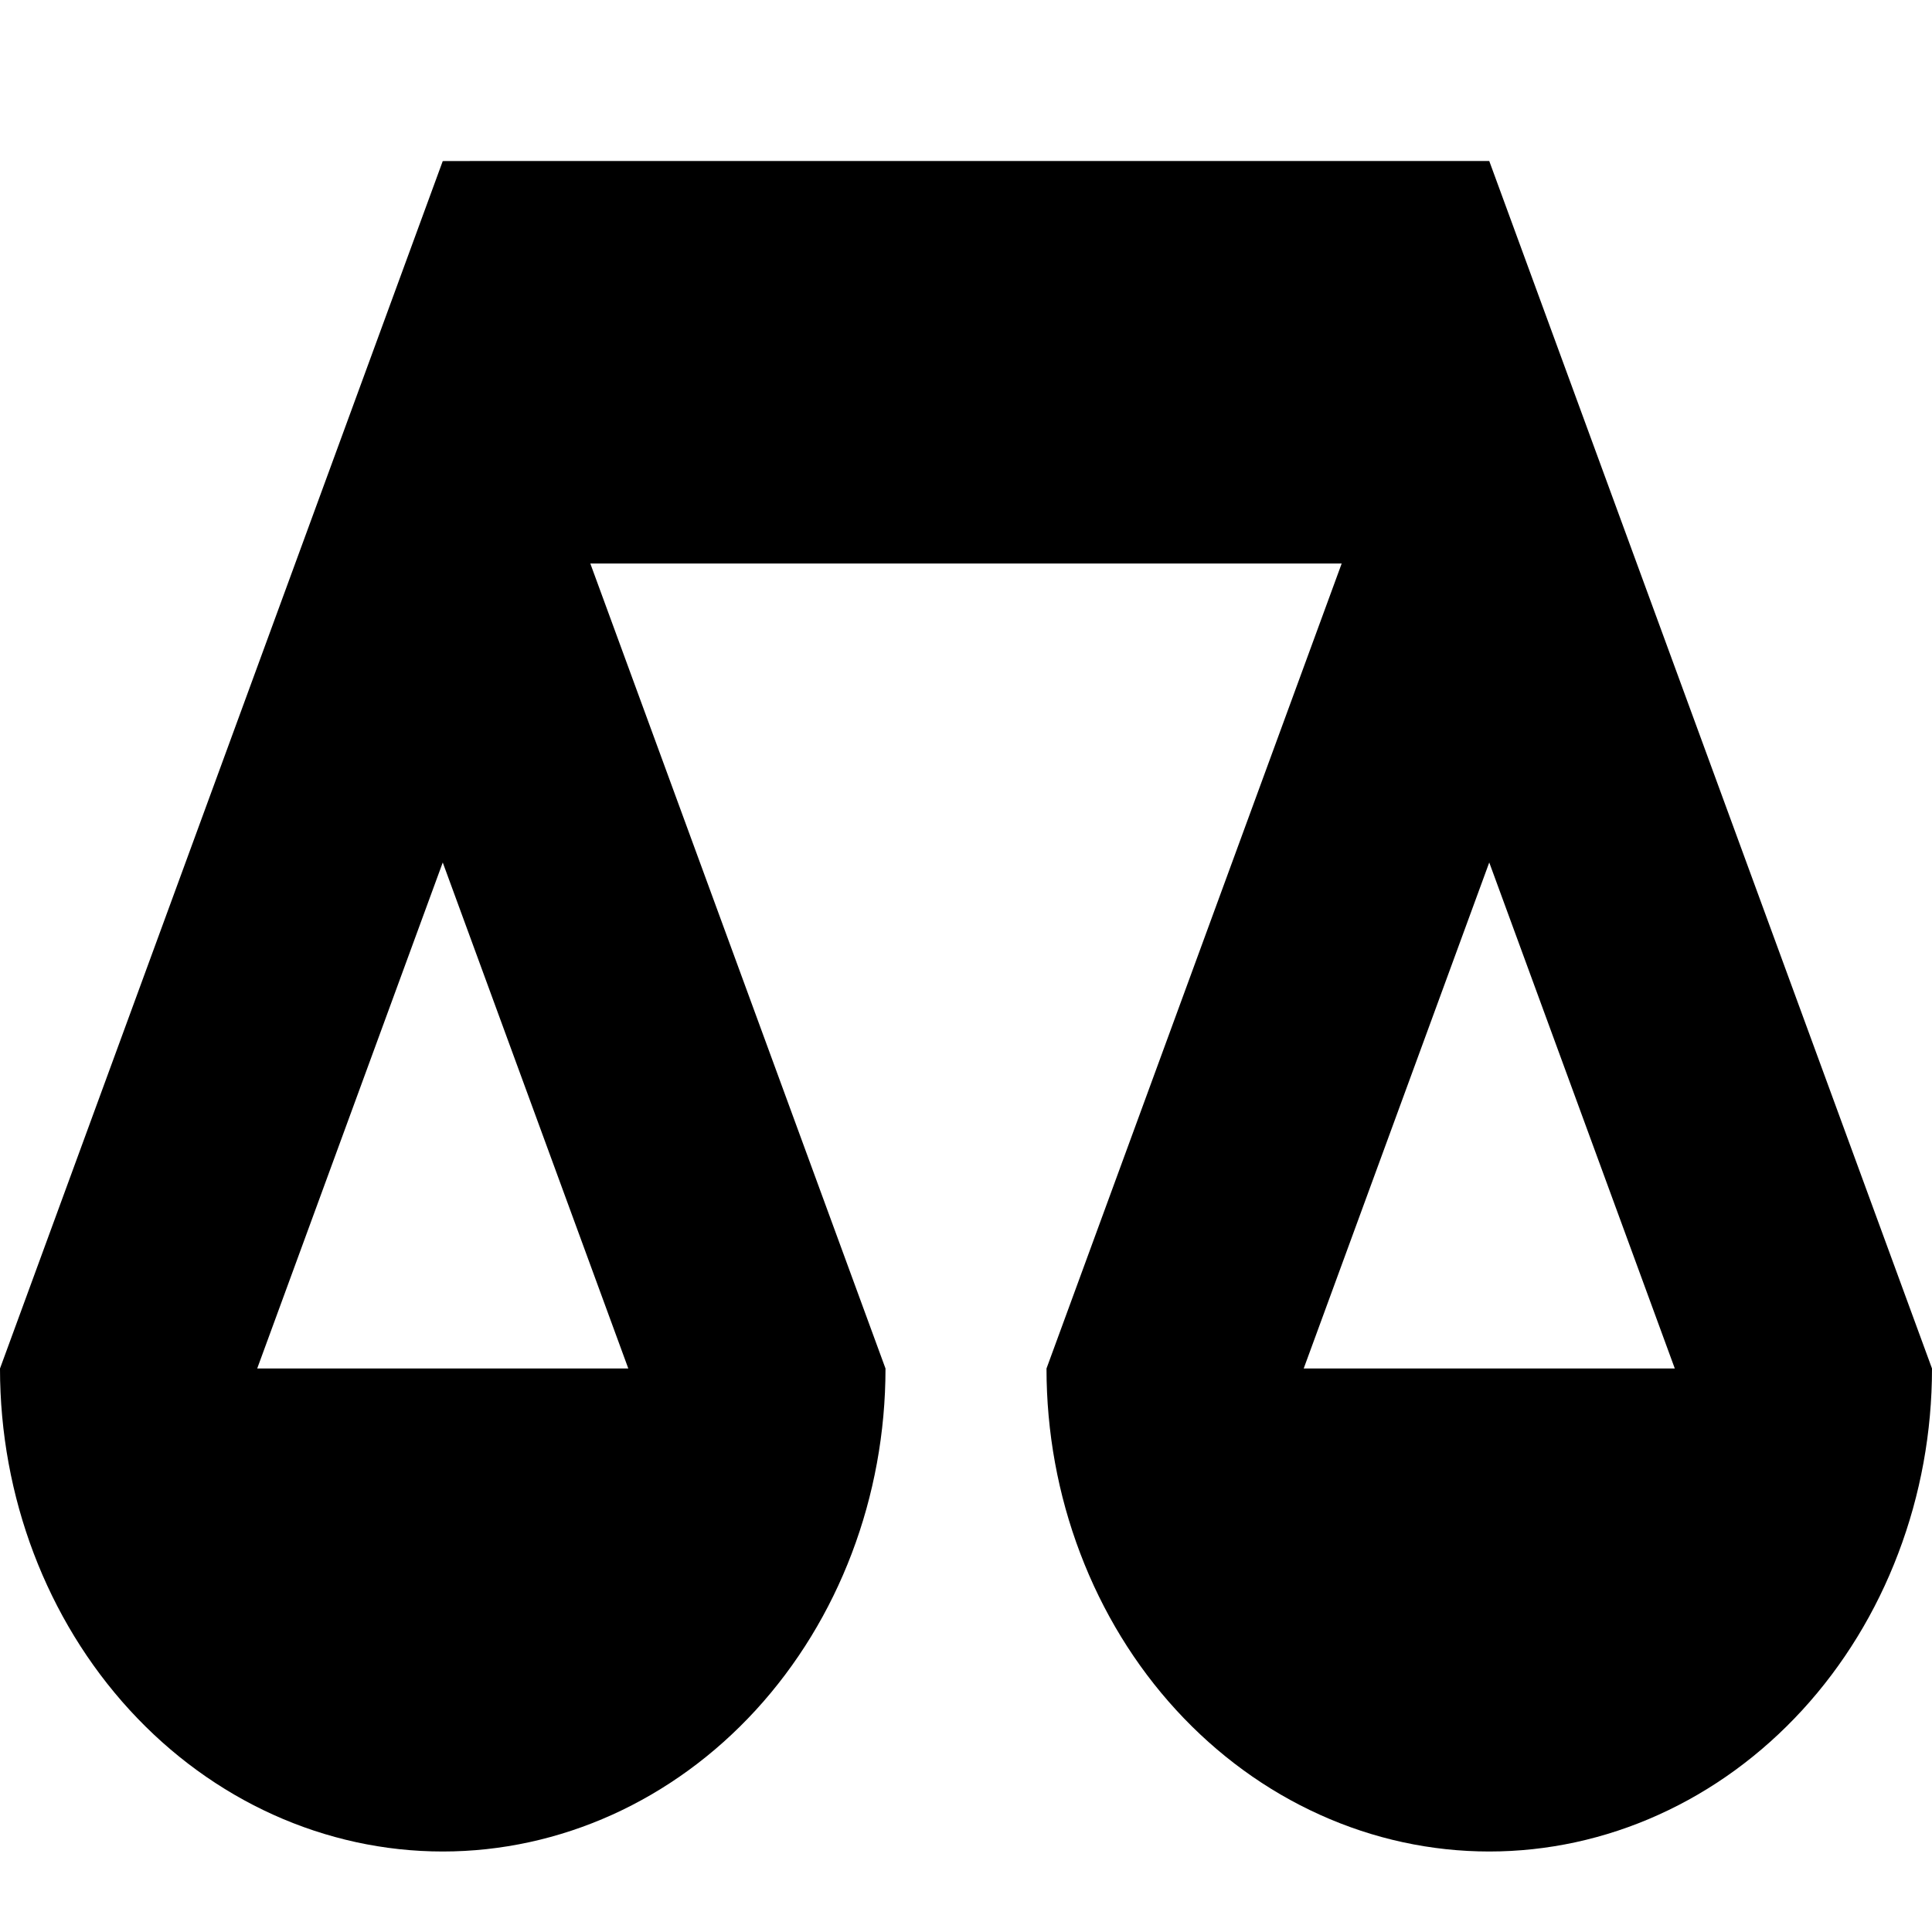 <svg xmlns="http://www.w3.org/2000/svg" width="24" height="24" viewBox="0 0 24 24" fill="none"><rect width="24" height="24" fill="none"/>
<g clip-path="url(#clip0_91610_9419)">
<path fill-rule="evenodd" clip-rule="evenodd" d="M16.667 7H7.333L11 17C11 18.591 10.421 20.117 9.389 21.243C8.358 22.368 6.959 23 5.5 23C4.041 23 2.642 22.368 1.611 21.243C0.579 20.117 0 18.591 0 17L5.5 2.001L6 2L18.5 2L24 17C24 17.788 23.858 18.568 23.581 19.296C23.305 20.024 22.9 20.686 22.389 21.243C21.878 21.8 21.272 22.242 20.605 22.543C19.938 22.845 19.222 23 18.5 23C17.778 23 17.062 22.845 16.395 22.543C15.728 22.242 15.122 21.8 14.611 21.243C14.1 20.686 13.695 20.024 13.419 19.296C13.142 18.568 13 17.788 13 17L16.667 7ZM16.195 17L18.5 10.714L20.805 17H16.195ZM7.805 17L5.5 10.714L3.195 17H7.805Z" fill="#000000"/>
</g>
<defs>
<clipPath id="clip0_91610_9419">
<rect width="24" height="24" fill="white"/>
</clipPath>
</defs>
</svg>

